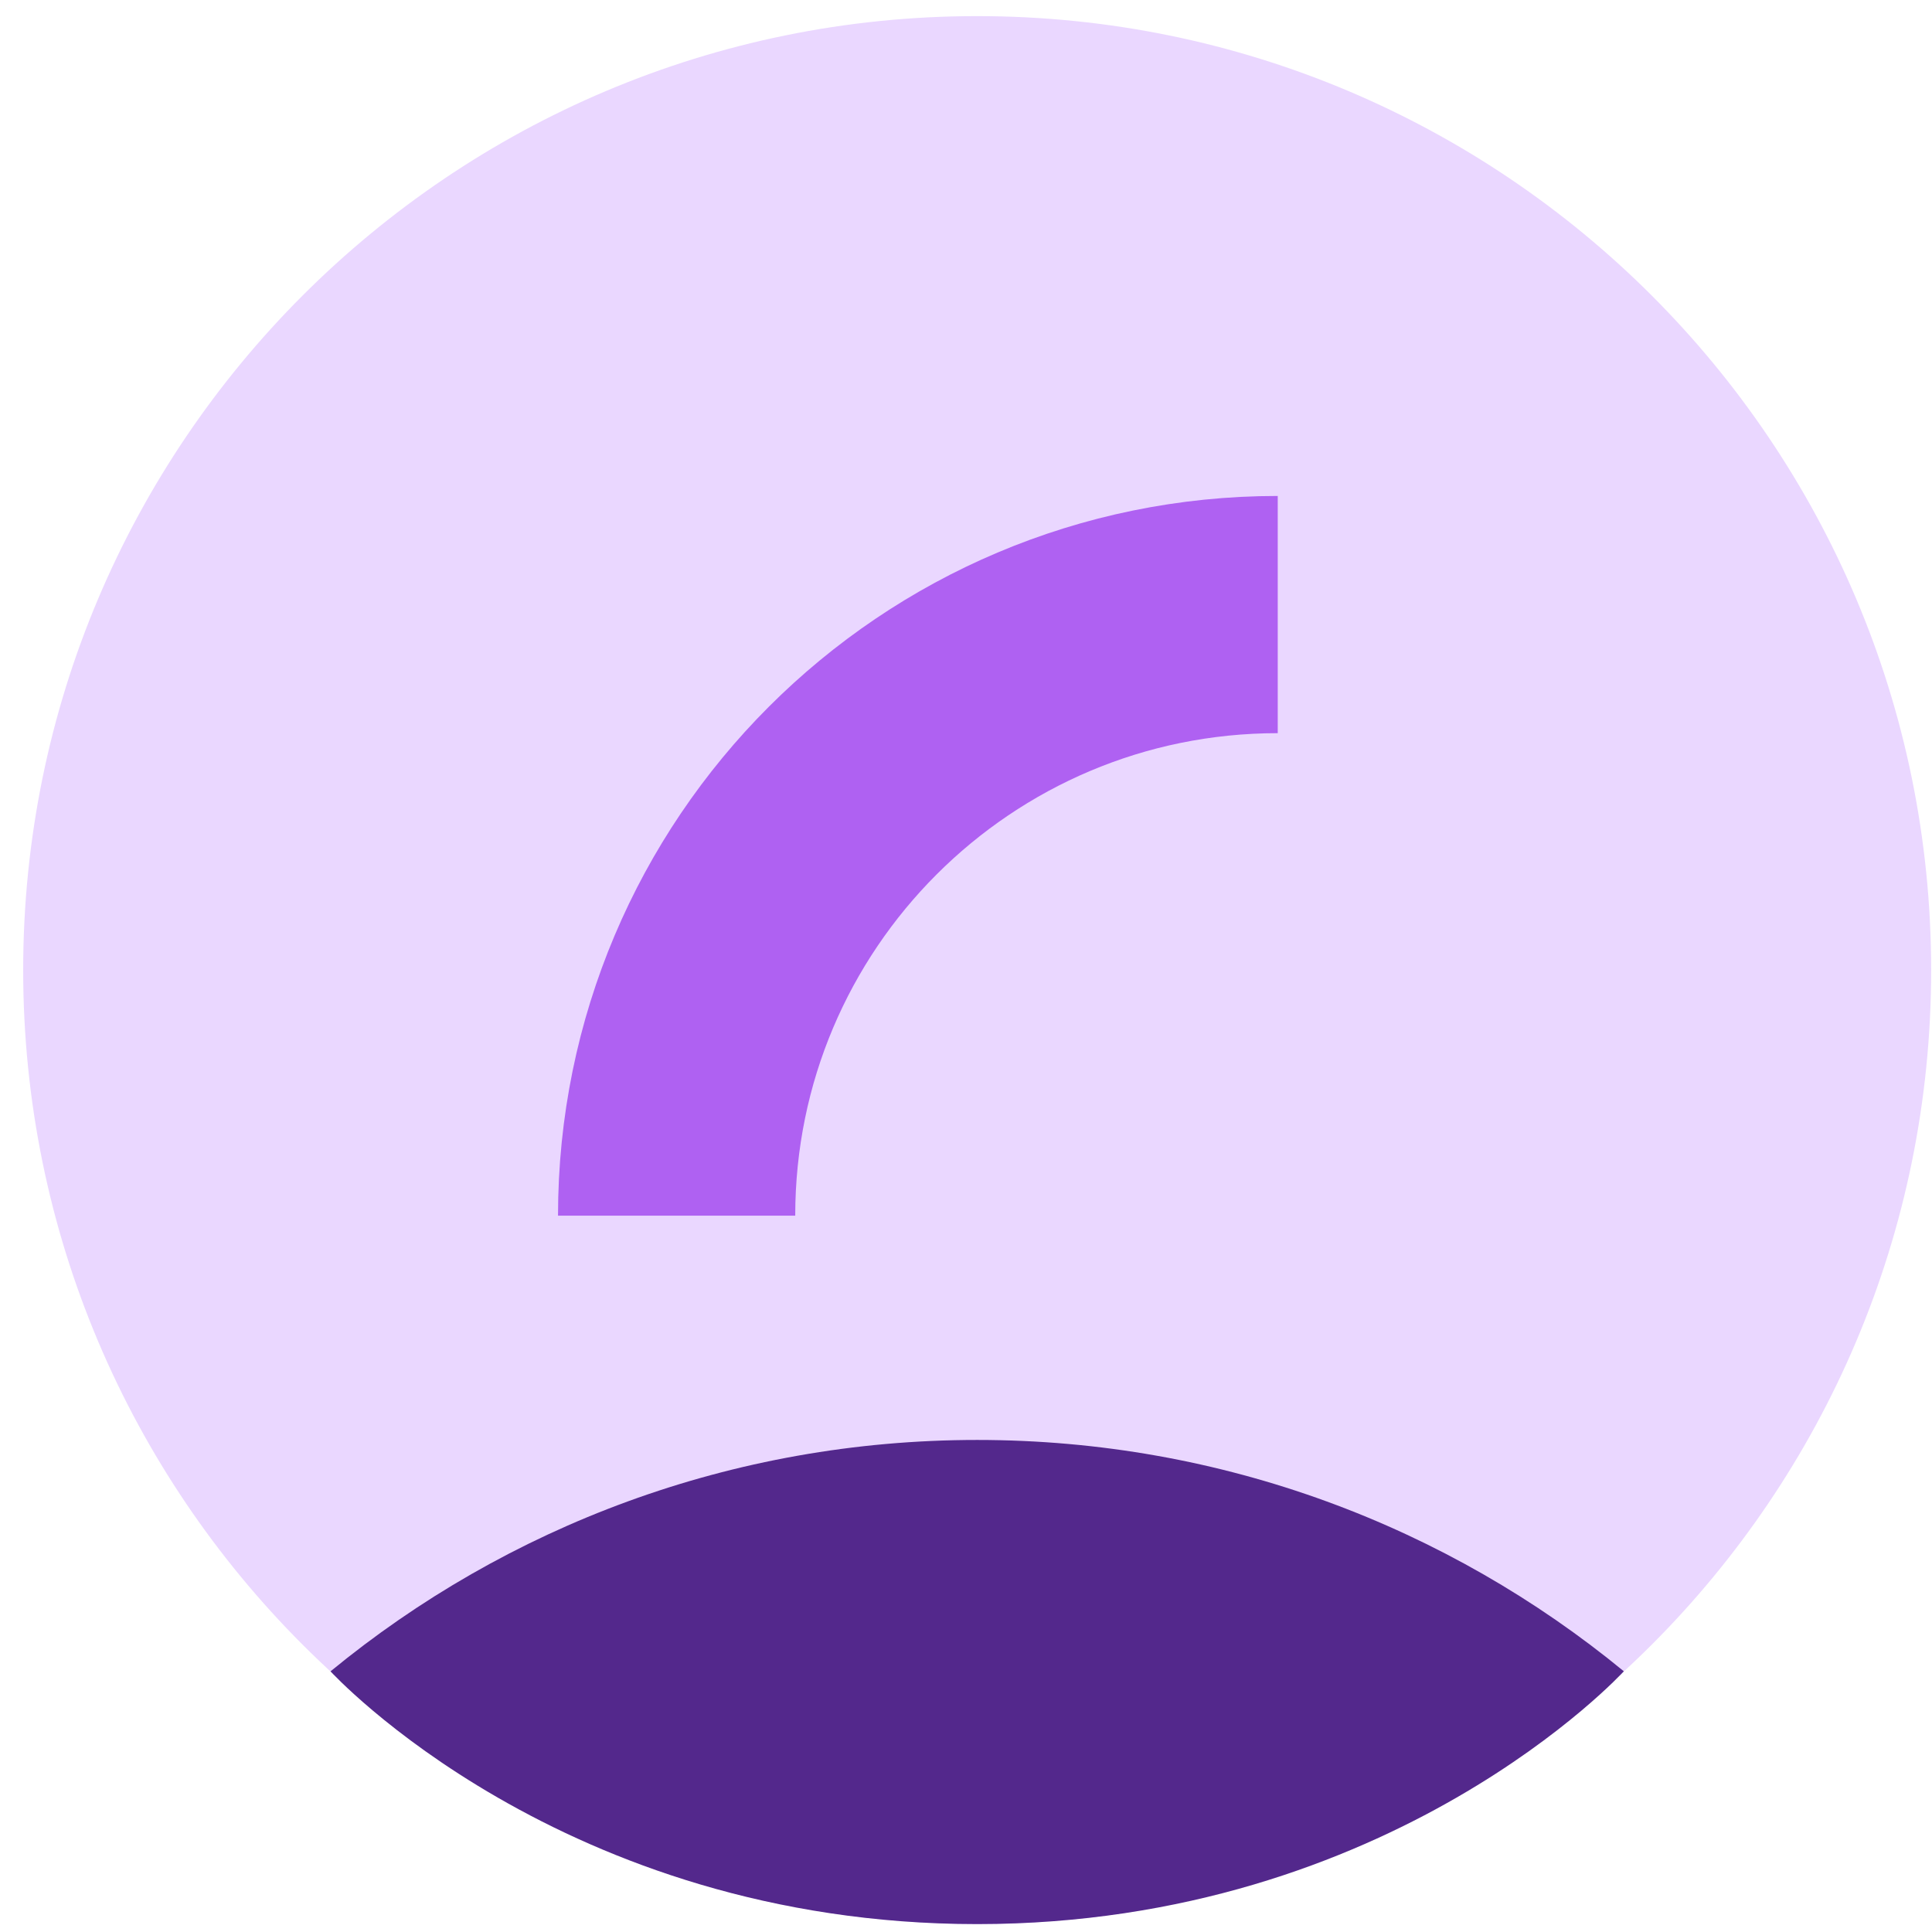 <svg width="73" height="73" viewBox="0 0 73 73" fill="none" xmlns="http://www.w3.org/2000/svg">
<path d="M36.922 72.701C56.83 72.701 72.968 56.563 72.968 36.655C72.968 16.748 56.83 0.609 36.922 0.609C17.015 0.609 0.876 16.748 0.876 36.655C0.876 56.563 17.015 72.701 36.922 72.701Z" fill="#EAD7FF"/>
<path d="M25.566 45.934C25.566 33.39 35.735 23.221 48.279 23.221" stroke="#AF61F2" stroke-width="8.963" stroke-miterlimit="10"/>
<path d="M61.356 63.149C54.708 57.687 46.198 54.408 36.923 54.408C27.647 54.408 19.137 57.688 12.489 63.151C12.489 63.151 21.215 72.701 36.923 72.701C52.631 72.701 61.356 63.149 61.356 63.149Z" fill="#53288C"/>
</svg>
